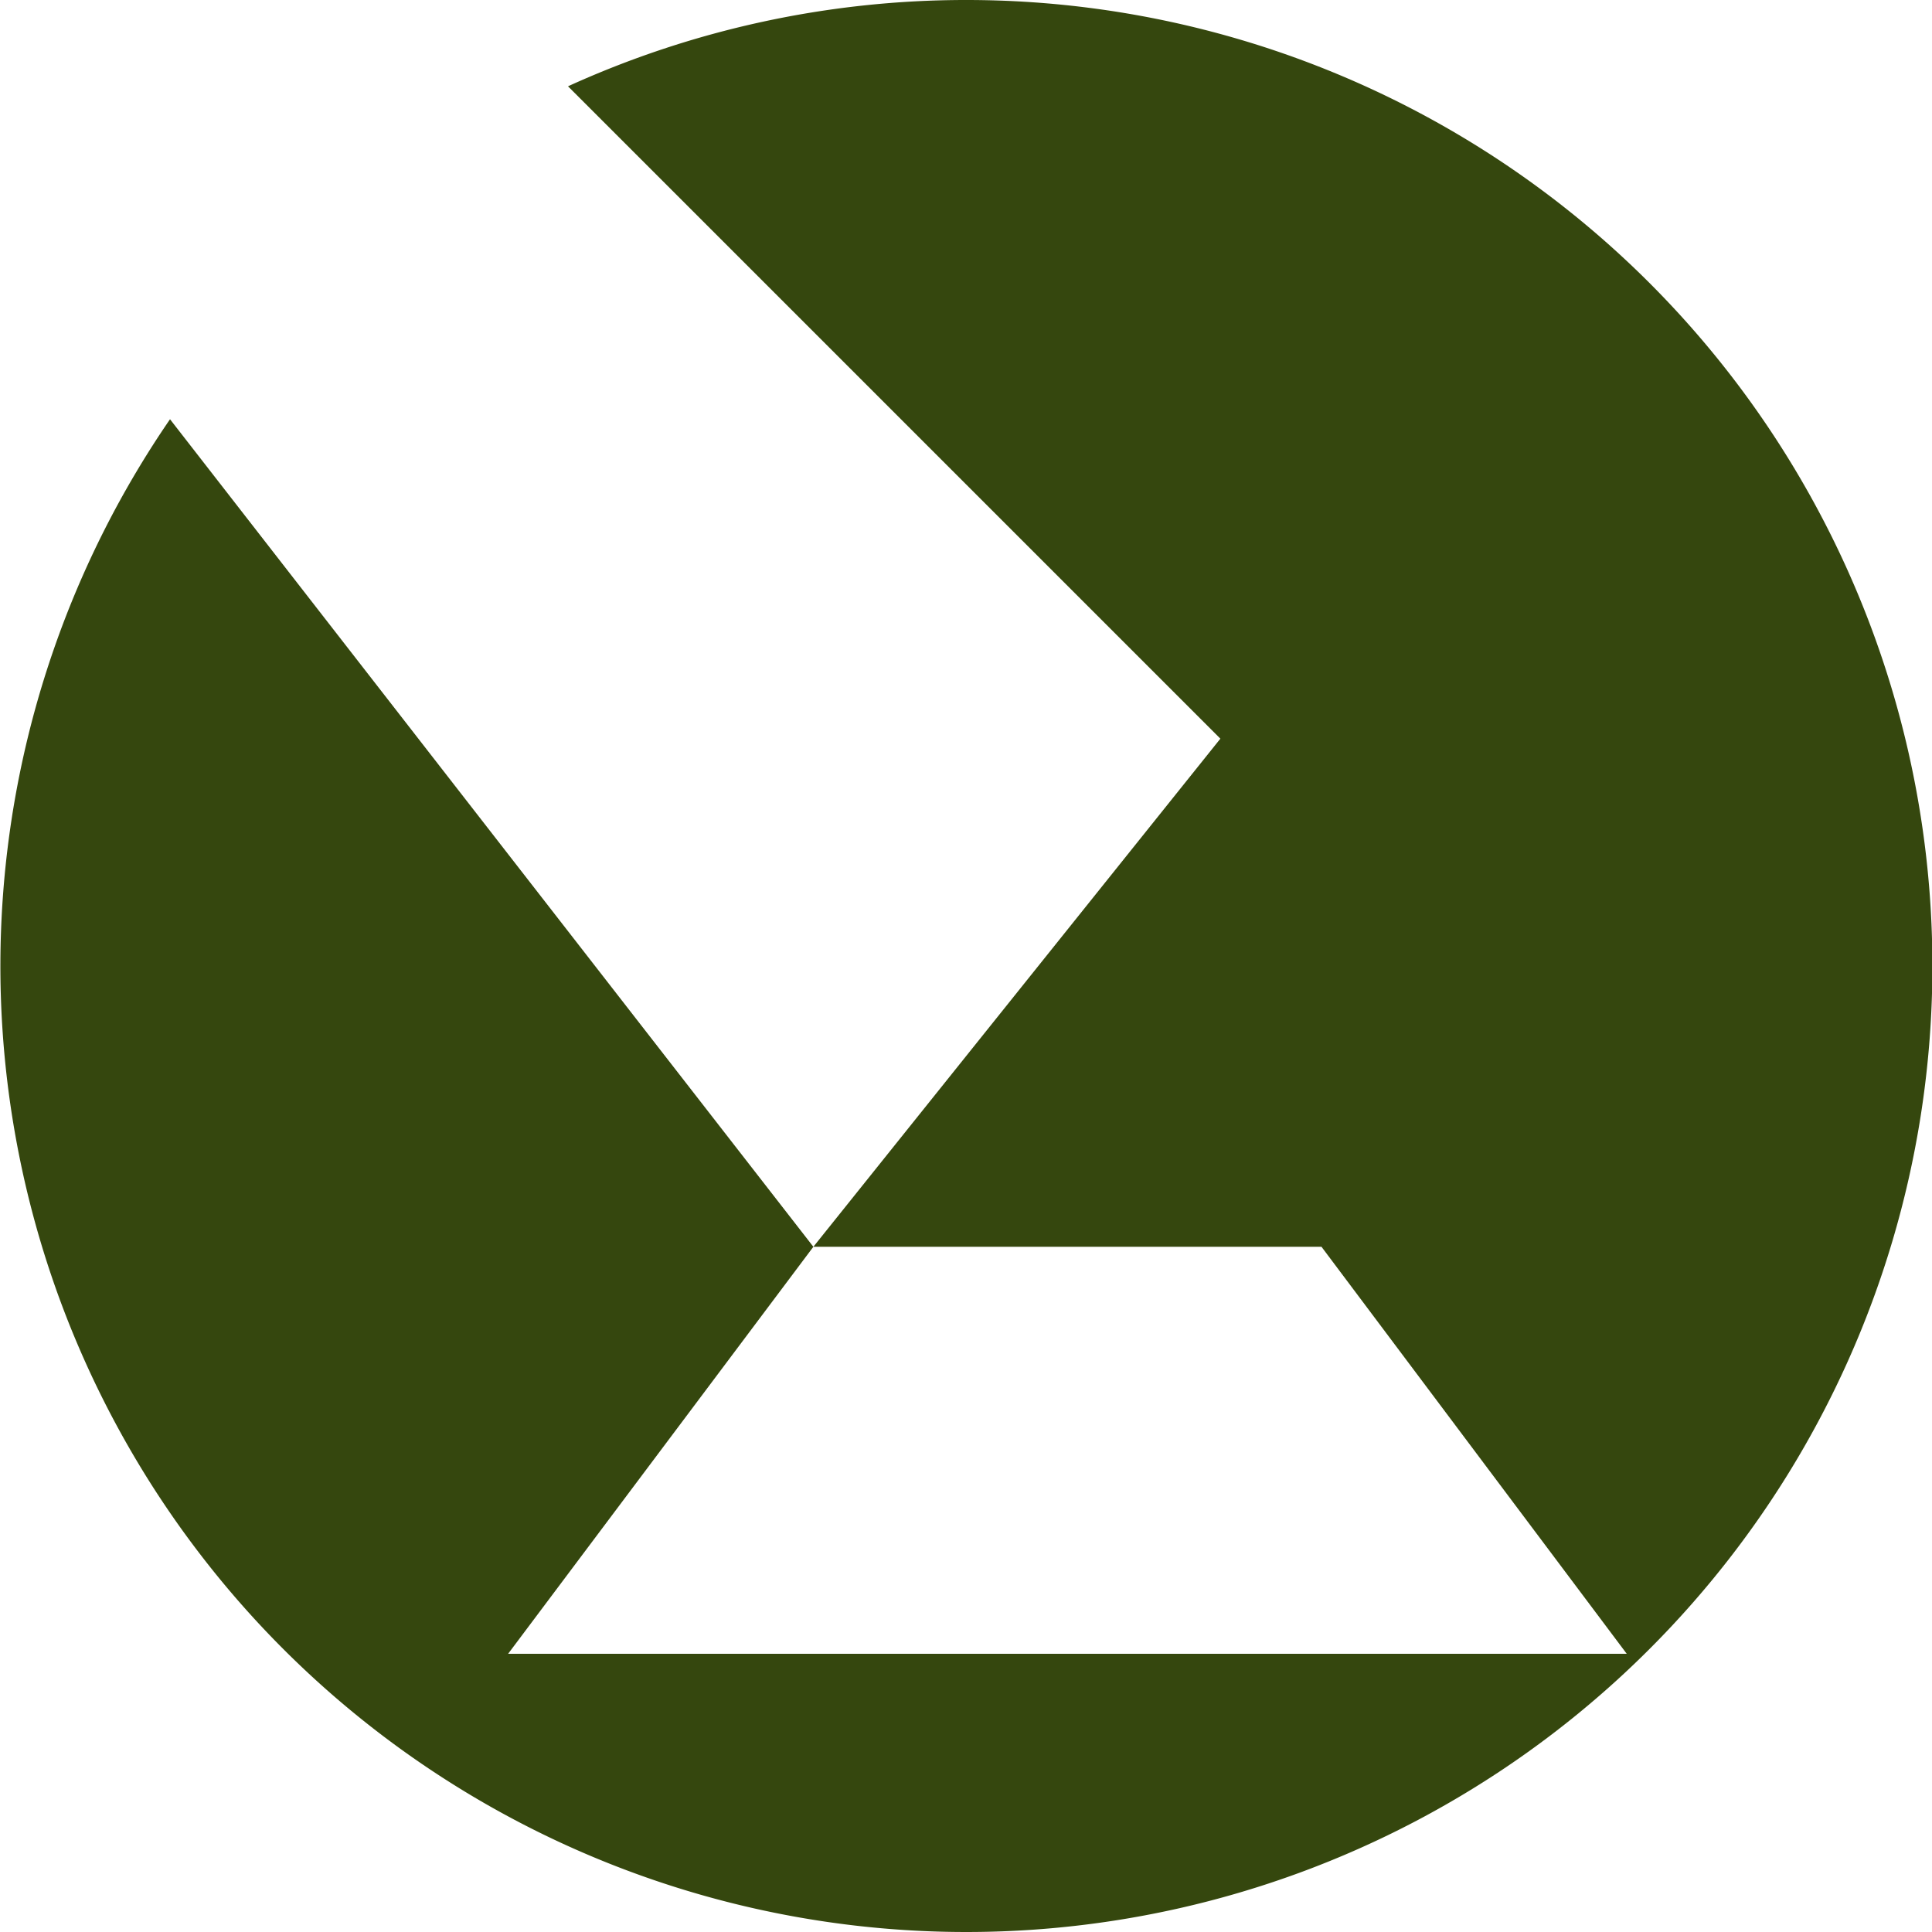 <svg xmlns="http://www.w3.org/2000/svg" viewBox="0 0 30 30"><defs><style>.cls-1{fill:#35470e;}</style></defs><title>act-vellen</title><g id="Layer_2" data-name="Layer 2"><g id="Layer_25" data-name="Layer 25"><path class="cls-1" d="M15,0A14.92,14.92,0,0,0,8.82,1.34L18.95,11.47l-6.32,7.89h7.89l4.74,6.32H7.89l4.74-6.32L2.64,6.51A15,15,0,1,0,15,0Z"/></g></g></svg>